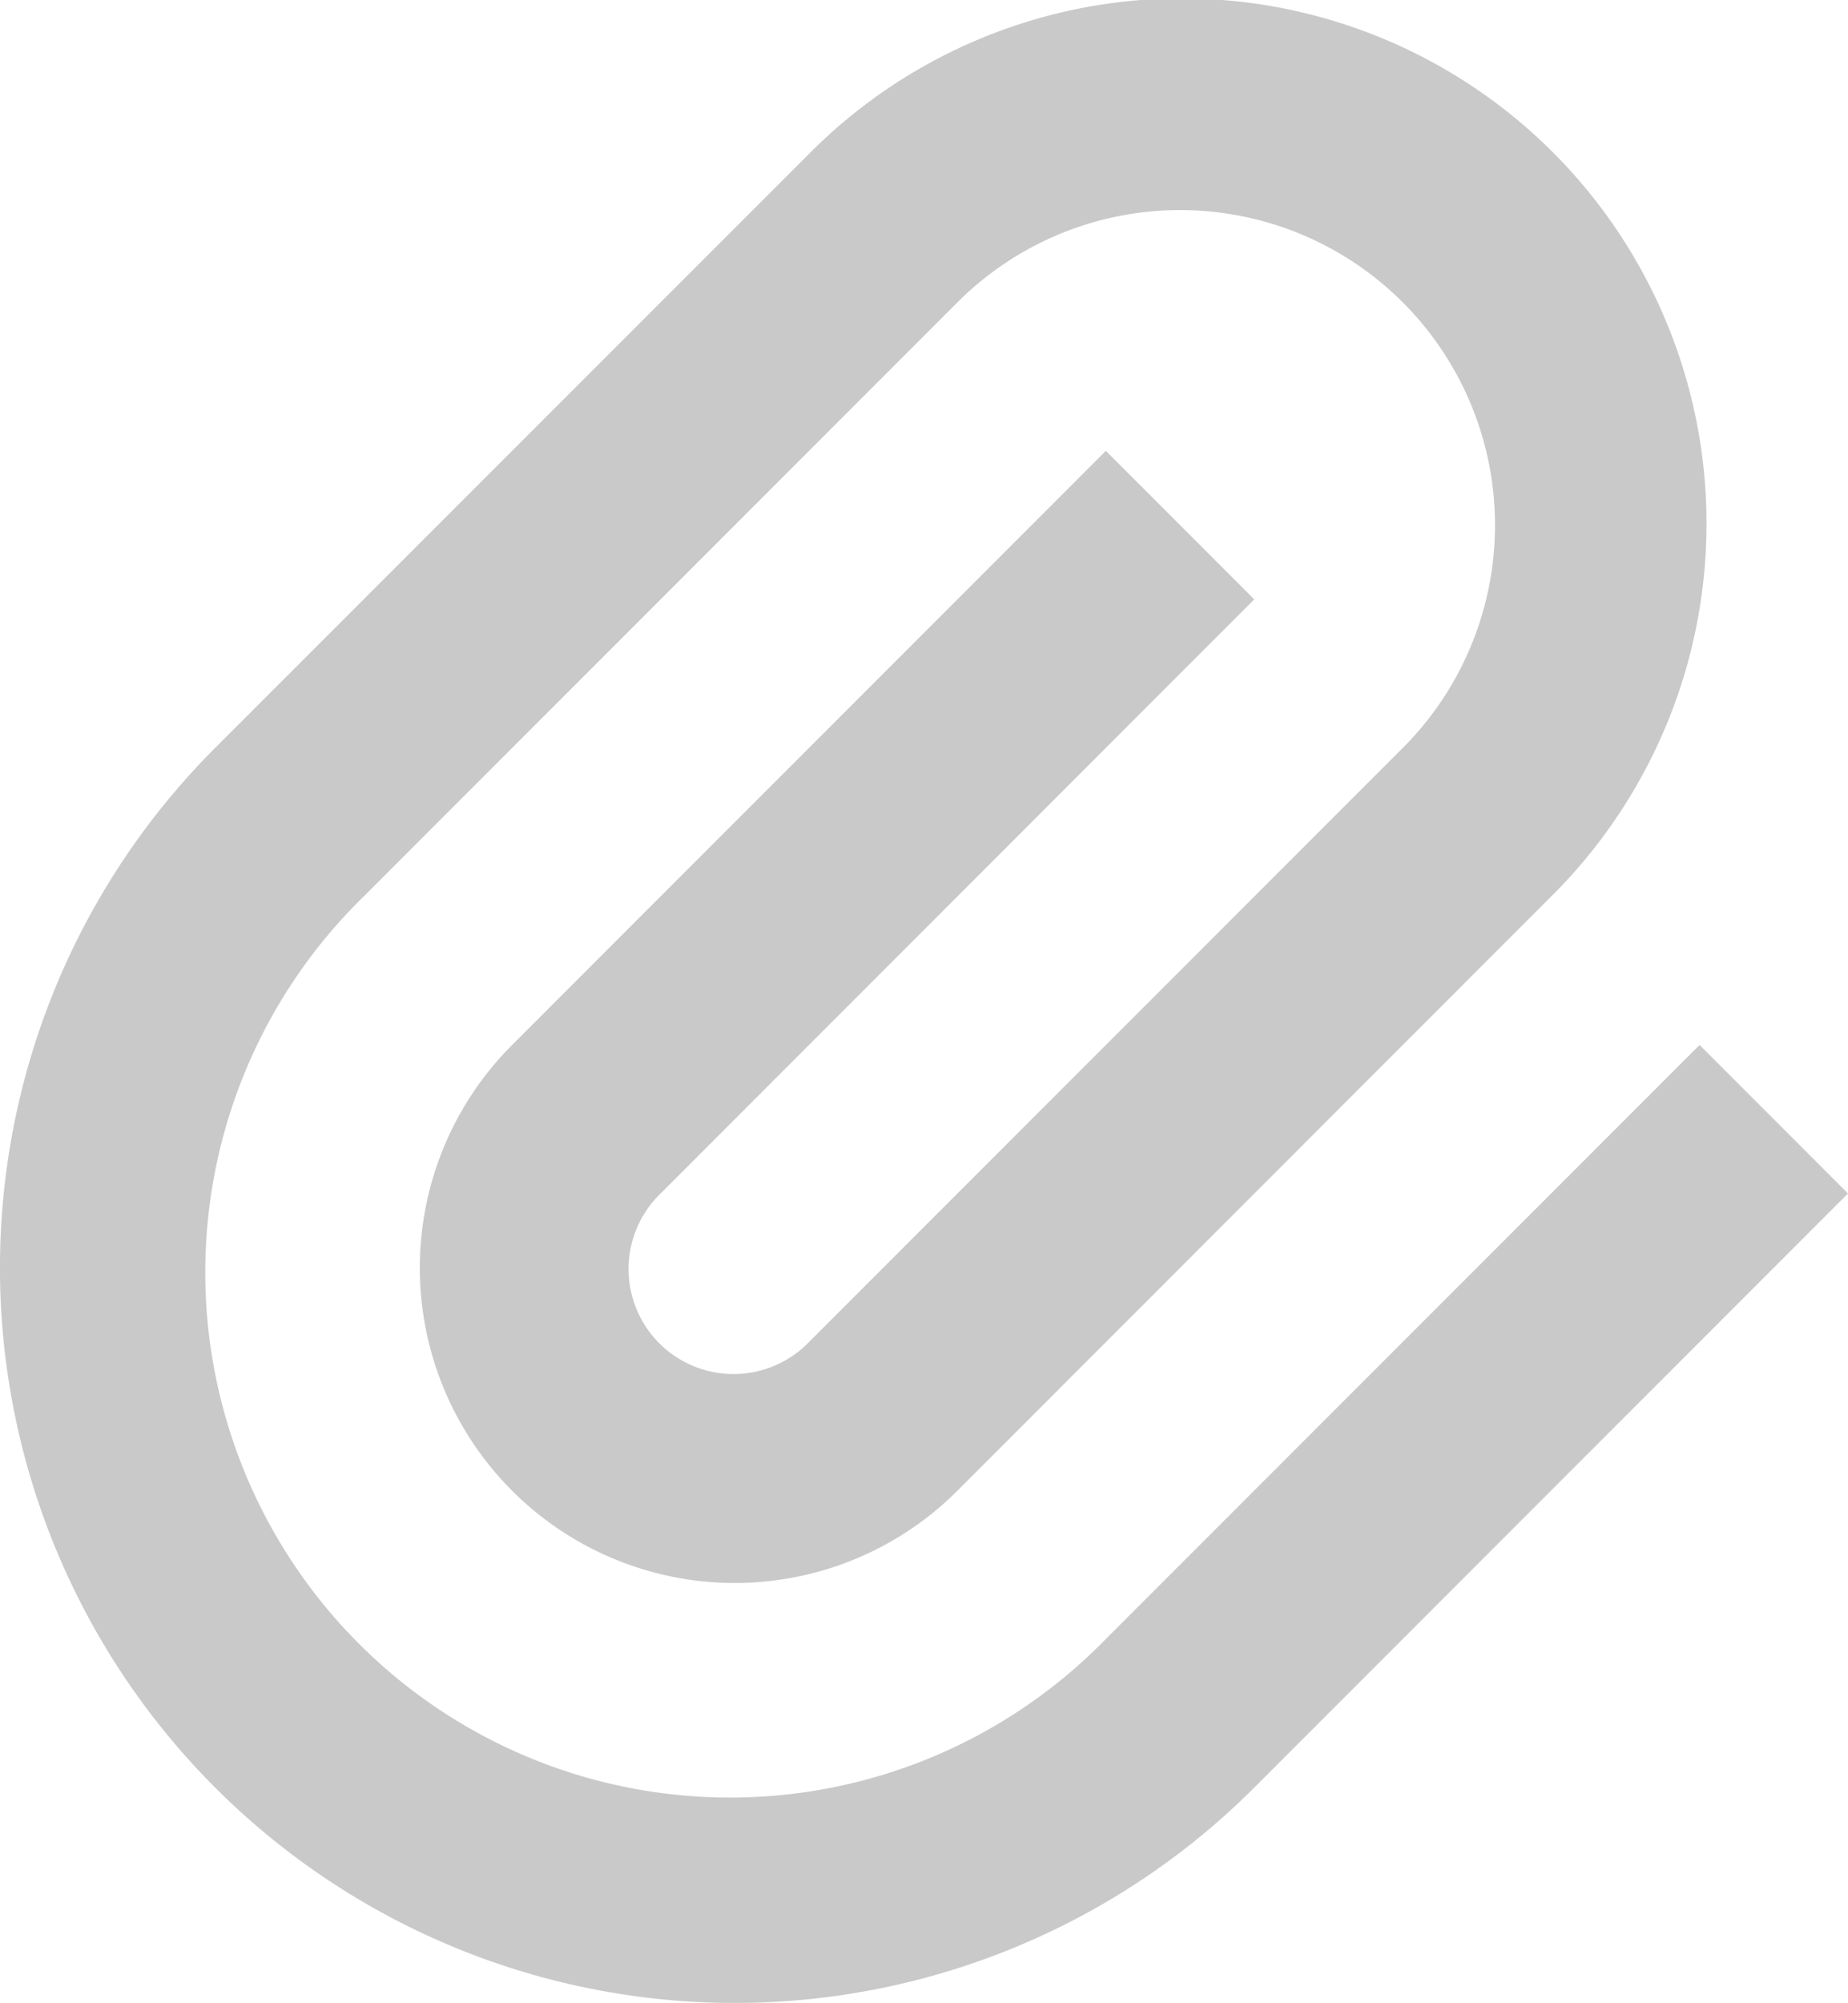 <svg xmlns="http://www.w3.org/2000/svg" width="17.607" height="19.071" viewBox="0 0 17.607 19.071">
  <path id="Path_599" data-name="Path 599" d="M14.828,7.757,9.172,13.414a1,1,0,1,0,1.414,1.414l5.657-5.656A3,3,0,0,0,12,4.929L6.343,10.586a5,5,0,1,0,7.071,7.07L19.071,12l1.414,1.414-5.657,5.657a7,7,0,1,1-9.9-9.9l5.658-5.656a5,5,0,1,1,7.071,7.071L12,16.244A3,3,0,0,1,7.757,12l5.657-5.657,1.414,1.414Z" transform="translate(-2.878 -2.05)" fill="#c9c9c9"/>
</svg>
